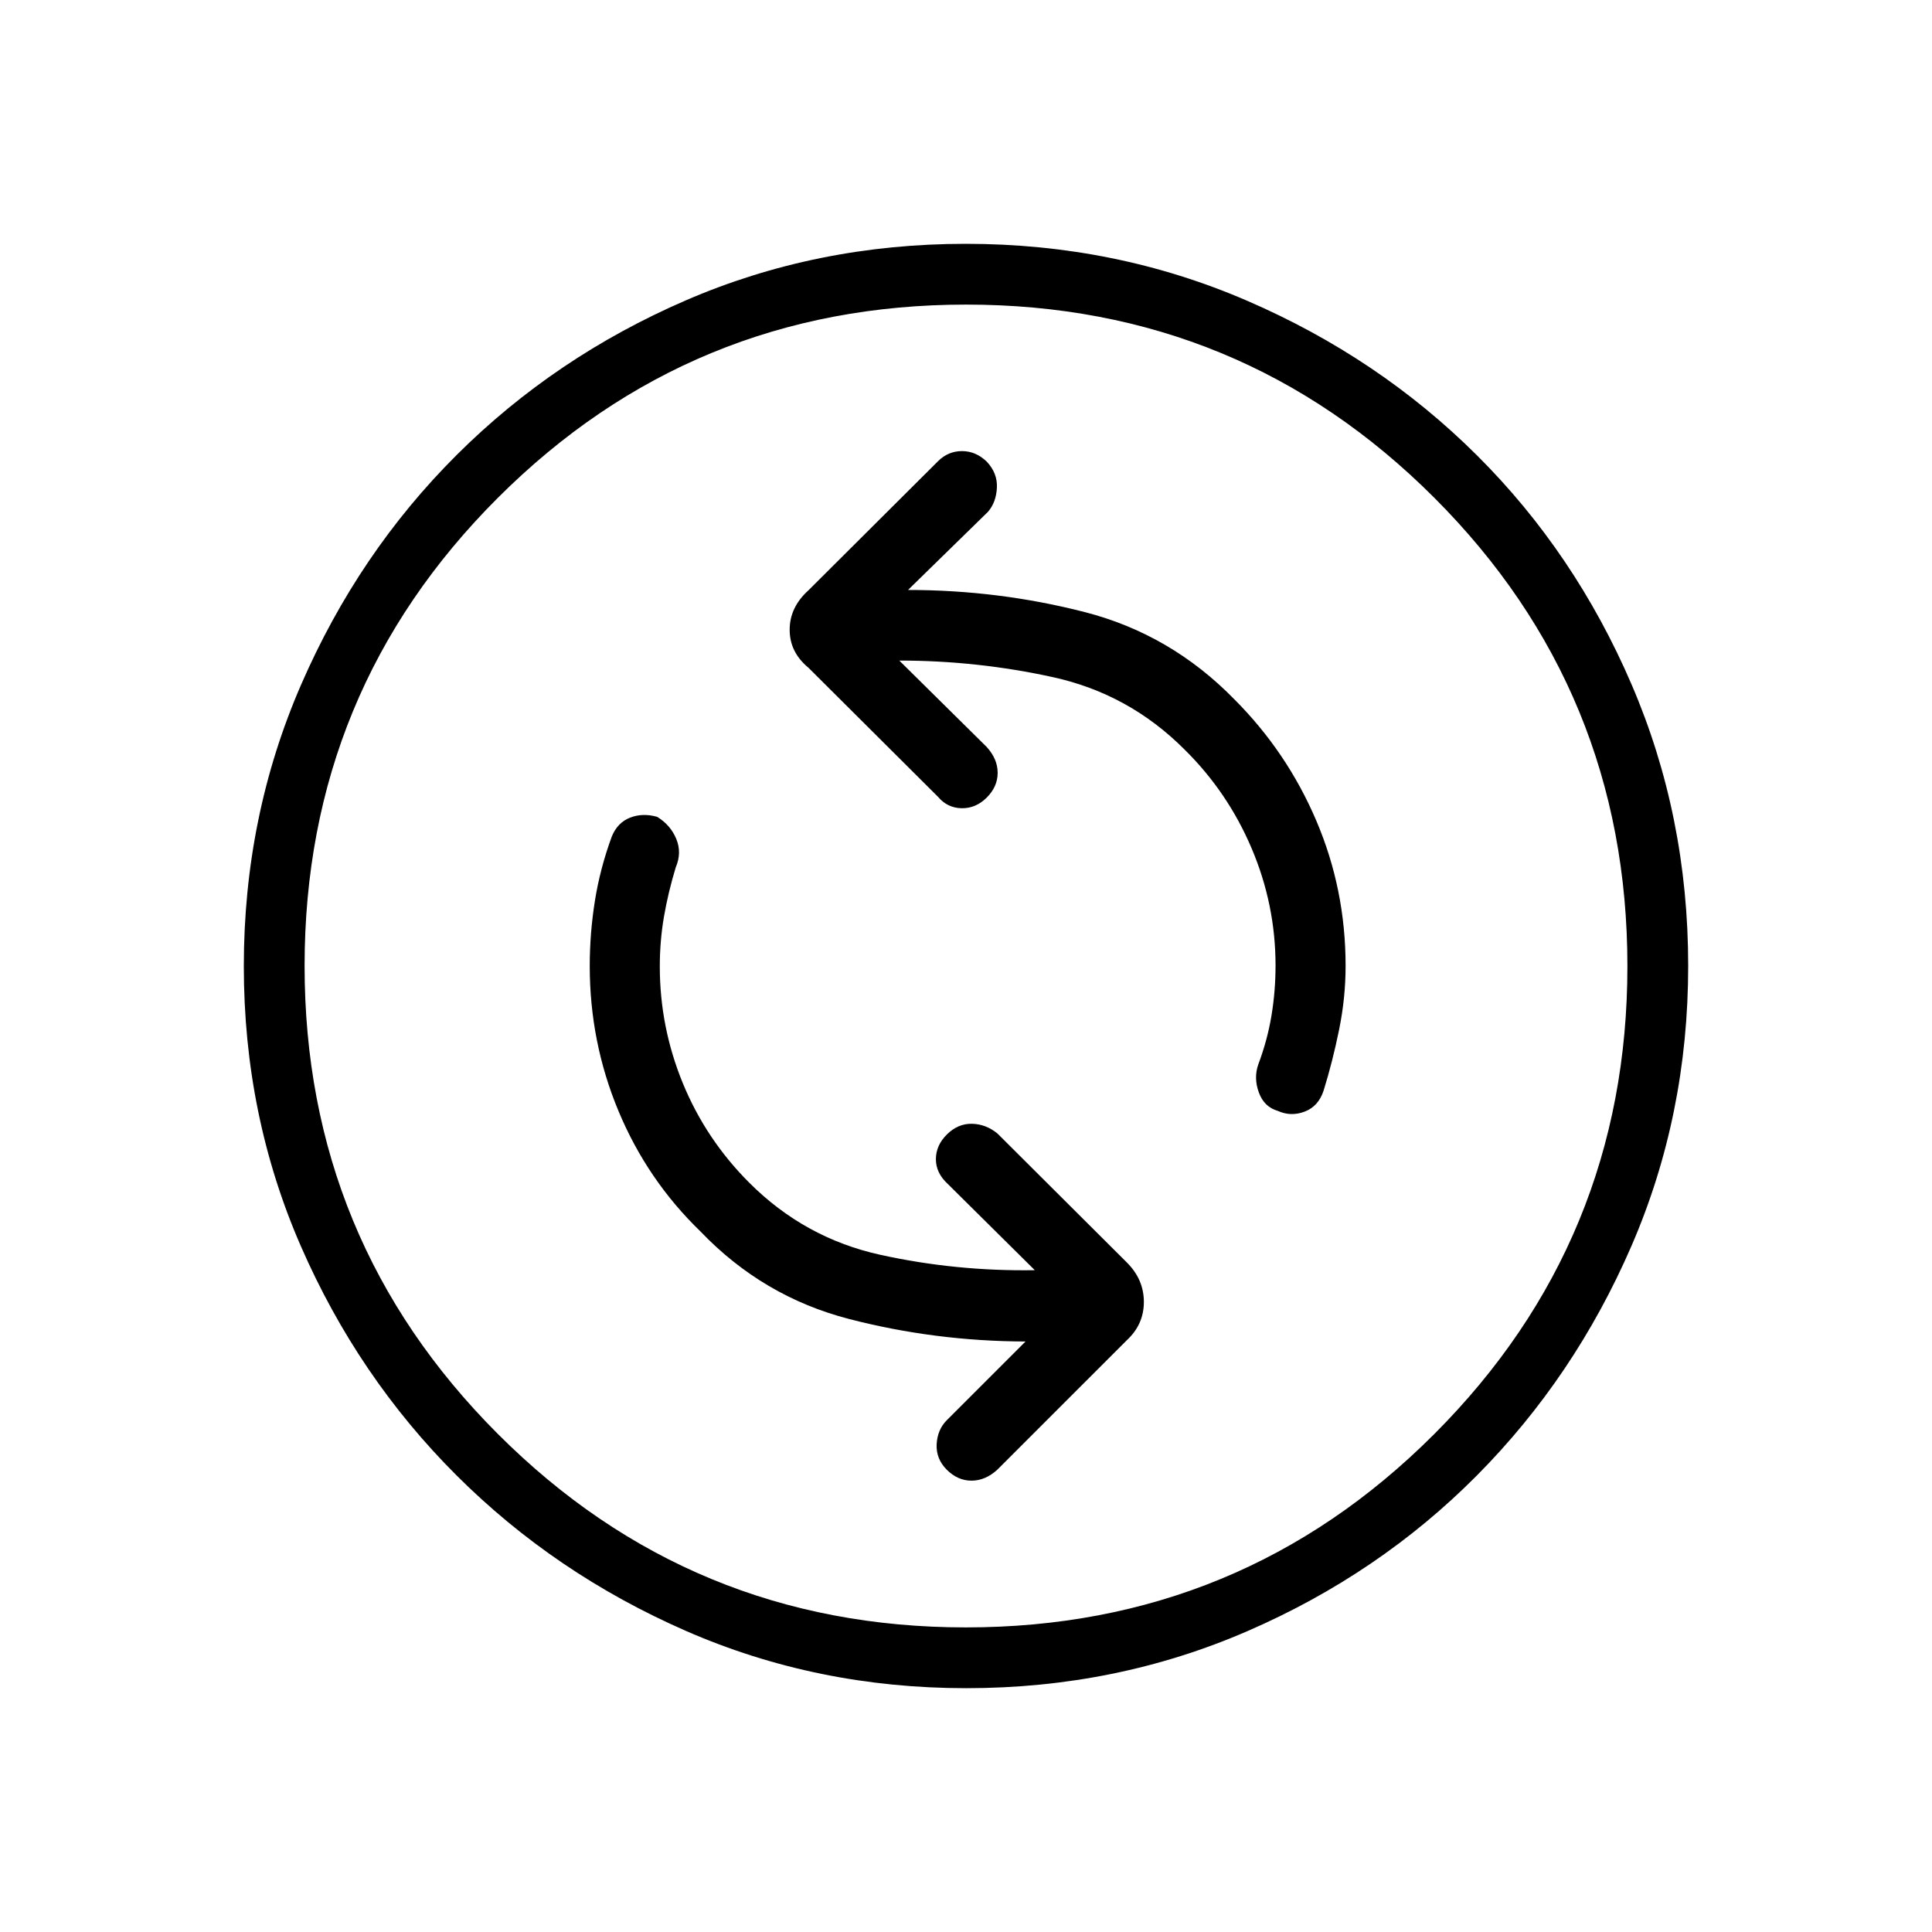 <svg xmlns="http://www.w3.org/2000/svg" height="48" viewBox="0 -960 960 960" width="48"><path d="M514.19-328.85q-39.23.62-76.79-7.65-37.55-8.27-65.09-35.81-21.54-21.54-33-49.41-11.46-27.88-11.46-58.05 0-12.69 2.07-24.75 2.08-12.06 5.85-24.48 3.11-7.27.27-14.15-2.85-6.89-9.5-10.97-7.16-2.03-13.4.38-6.24 2.41-9.1 9.28-5.89 16-8.44 32.11-2.56 16.12-2.56 32.35 0 37.82 14.29 72.08 14.29 34.27 40.75 59.84 30.96 32.35 73.73 43.45 42.77 11.09 87.77 11.21l-39.12 39.11q-4.65 4.66-5.04 11.93-.38 7.26 5.04 12.69 5.42 5.42 12.29 5.42 6.86 0 12.83-5.46l64.3-64.29q8.5-7.86 8.5-19.06t-8.5-19.65l-64.3-64.08q-5.73-4.65-12.65-4.79-6.93-.13-12.41 5.29-5.48 5.43-5.48 12.31 0 6.88 5.92 12.31l43.23 42.84Zm-67.34-302.92q38.83 0 76.45 8.27 37.62 8.27 65.16 35.81 21.54 21.18 33.44 49.17 11.91 27.99 11.91 58.29 0 12.69-2.02 24.88t-6.56 24.27q-2.35 6.73.28 13.92 2.62 7.19 9.4 9.15 6.55 2.97 13.38.36 6.83-2.61 9.4-10.43 4.5-14.5 7.71-30.33 3.22-15.84 3.22-31.66 0-38.01-14.56-72.14-14.56-34.14-40.75-60.33-31.58-32.34-74.35-43.33-42.77-10.98-87.77-10.98l39.73-38.84q4.04-4.66 4.43-11.9.38-7.25-5.04-13.03-5.43-5.23-12.31-5.23-6.88 0-11.92 5.04l-64.31 64.08q-9.39 8.45-9.39 19.65t9.39 18.93l64.31 64.07q4.65 5.54 11.73 5.68 7.07.13 12.5-5.29 5.42-5.43 5.42-12.29 0-6.86-5.42-12.83l-43.46-42.96Zm33.26 510.62q-74.19 0-139.27-28.46-65.08-28.46-114.02-77.31t-77.3-113.81q-28.37-64.97-28.37-139.16 0-74.42 28.46-139.88 28.46-65.47 77.31-114.16t113.81-76.8q64.97-28.12 139.16-28.12 74.42 0 139.89 28.33 65.47 28.32 114.15 76.81 48.69 48.48 76.8 113.83 28.12 65.35 28.12 139.77 0 74.19-28.21 139.27-28.21 65.08-76.81 114.02t-113.95 77.3q-65.35 28.37-139.77 28.37Zm-.17-30.2q136.71 0 232.71-96.05 96-96.06 96-232.54 0-136.71-95.94-232.71t-232.65-96q-136.48 0-232.6 95.94-96.11 95.94-96.11 232.65 0 136.48 96.05 232.6 96.06 96.11 232.54 96.11ZM480-480Z"/></svg>